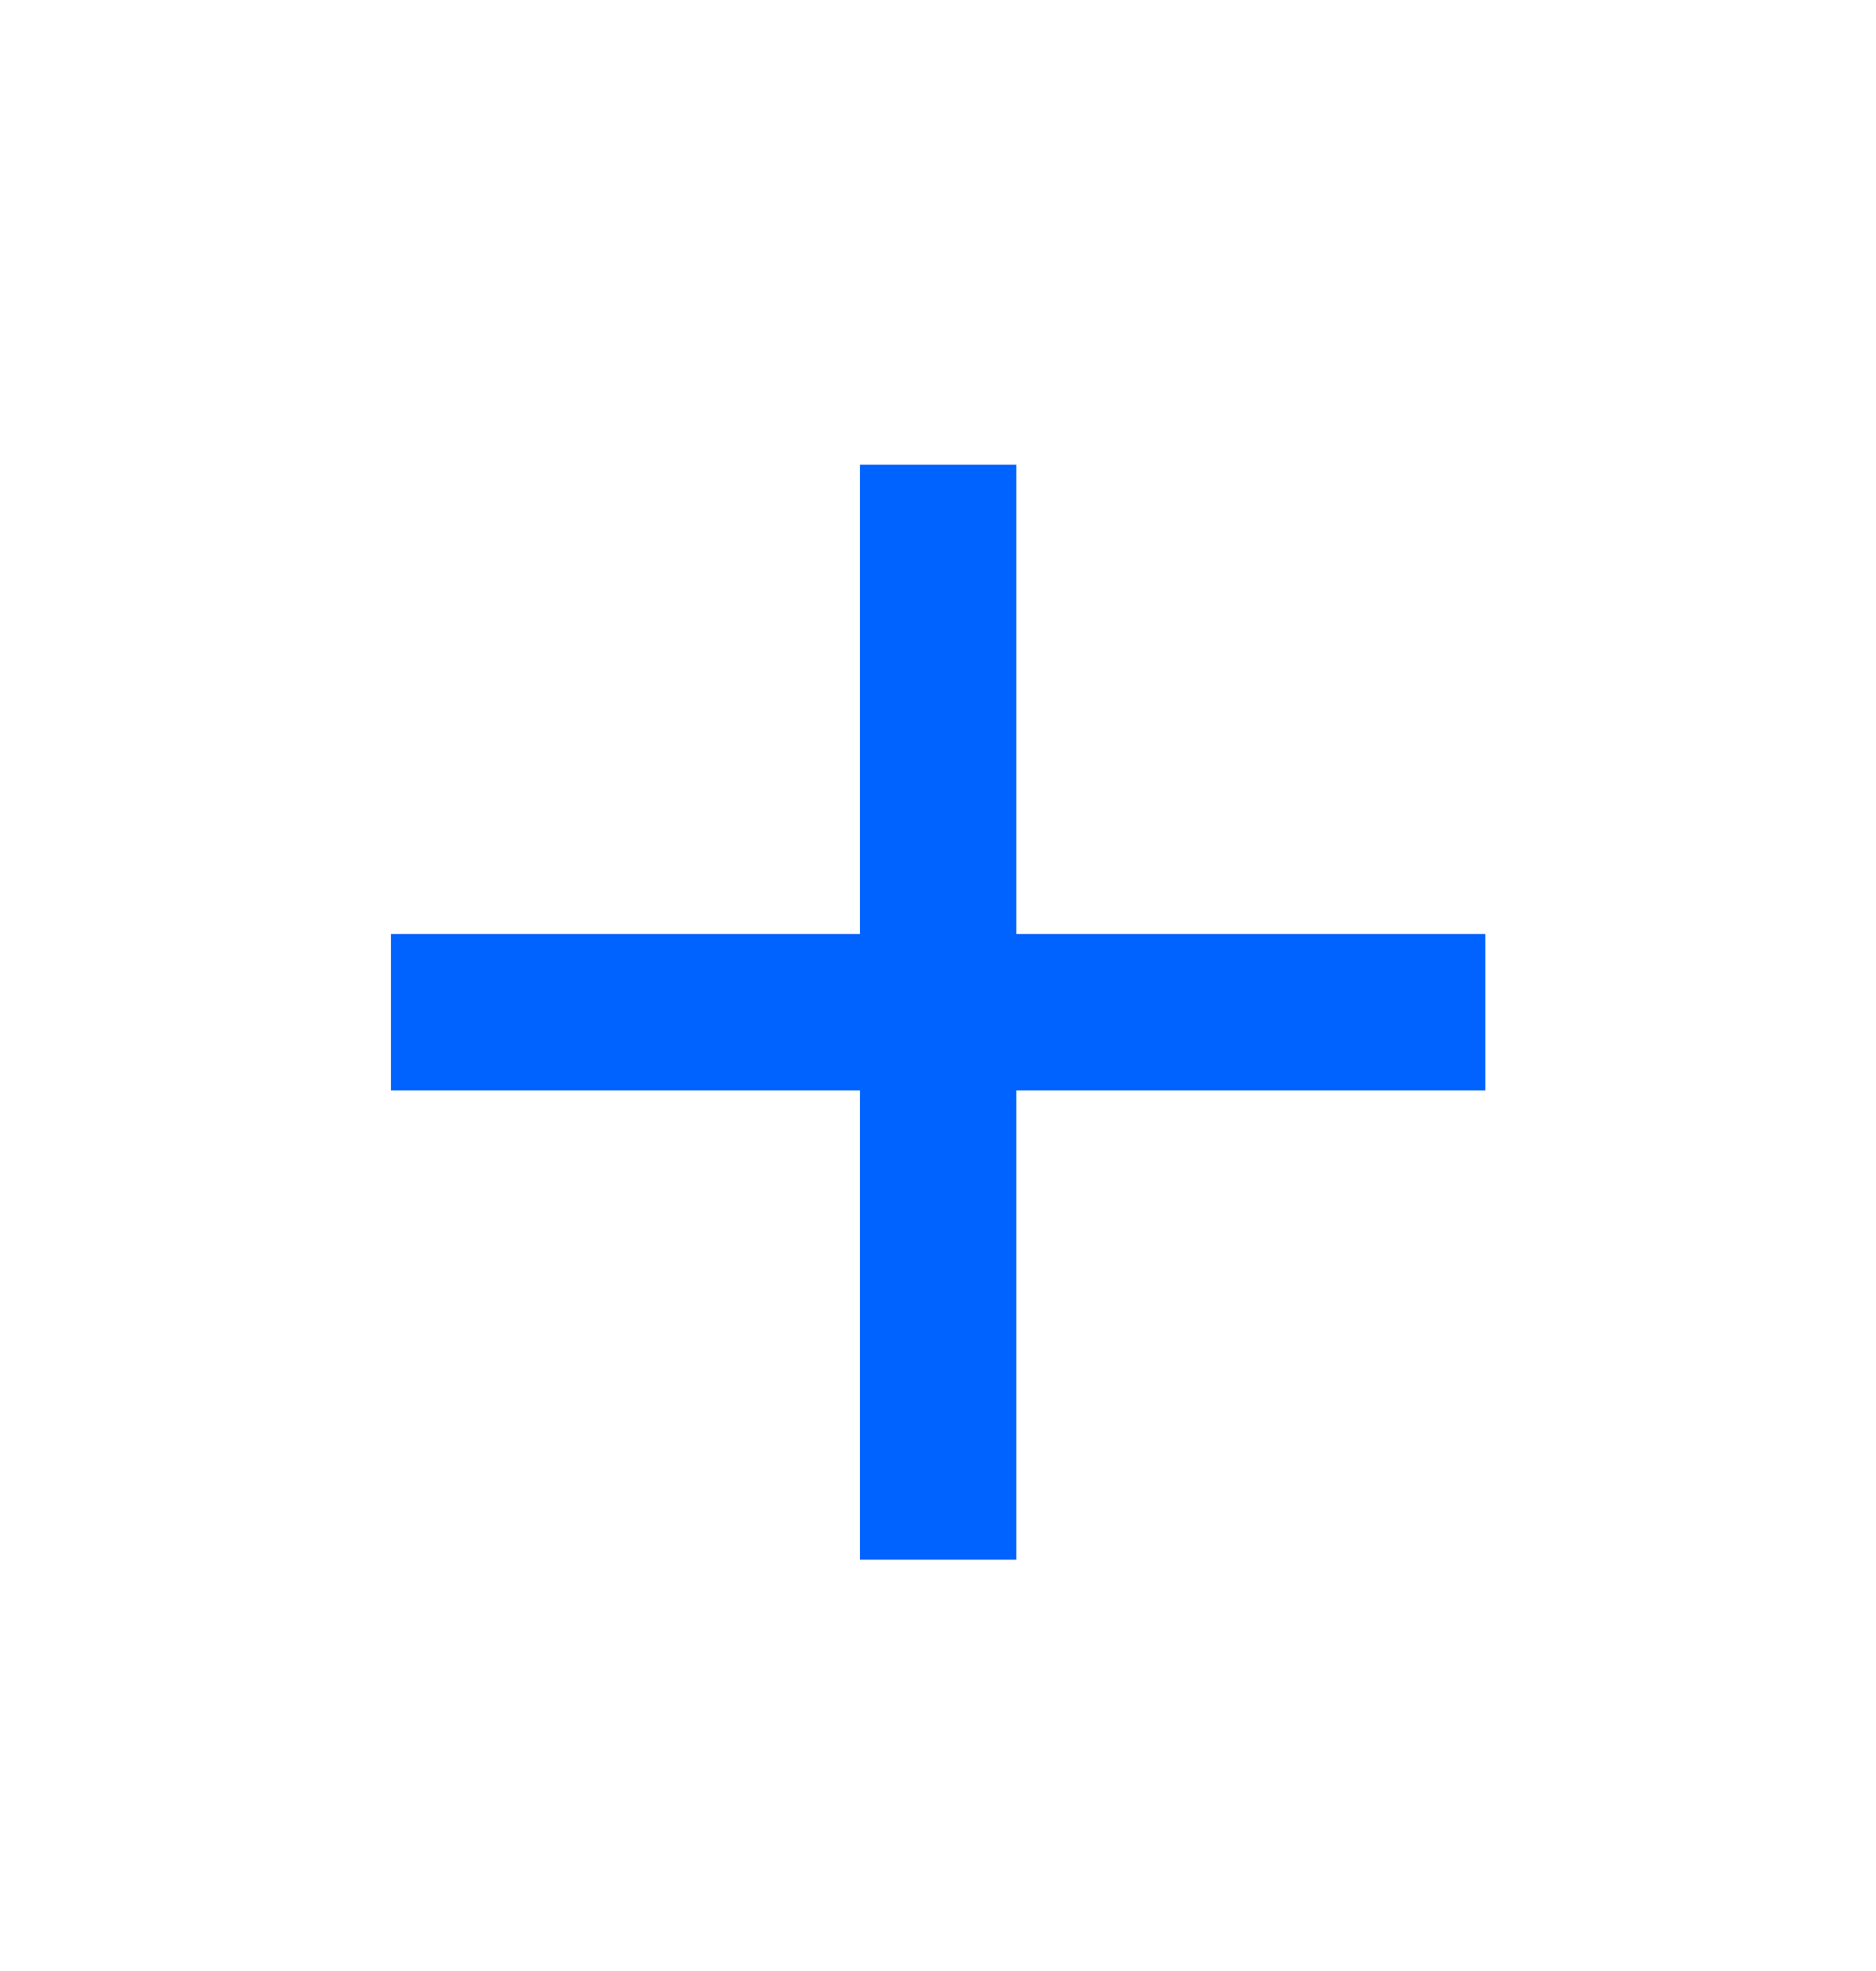 <svg width="20" height="21" viewBox="0 0 20 21" fill="none" xmlns="http://www.w3.org/2000/svg">
<g clip-path="url(#clip0_514_19808)">
<path d="M9.168 9.951V4.951H10.835V9.951H15.835V11.618H10.835V16.618H9.168V11.618H4.168V9.951H9.168Z" fill="#0062FF"/>
</g>
<defs>
<clipPath id="clip0_514_19808">
<rect width="20" height="20" fill="white" transform="translate(0 0.784)"/>
</clipPath>
</defs>
</svg>
